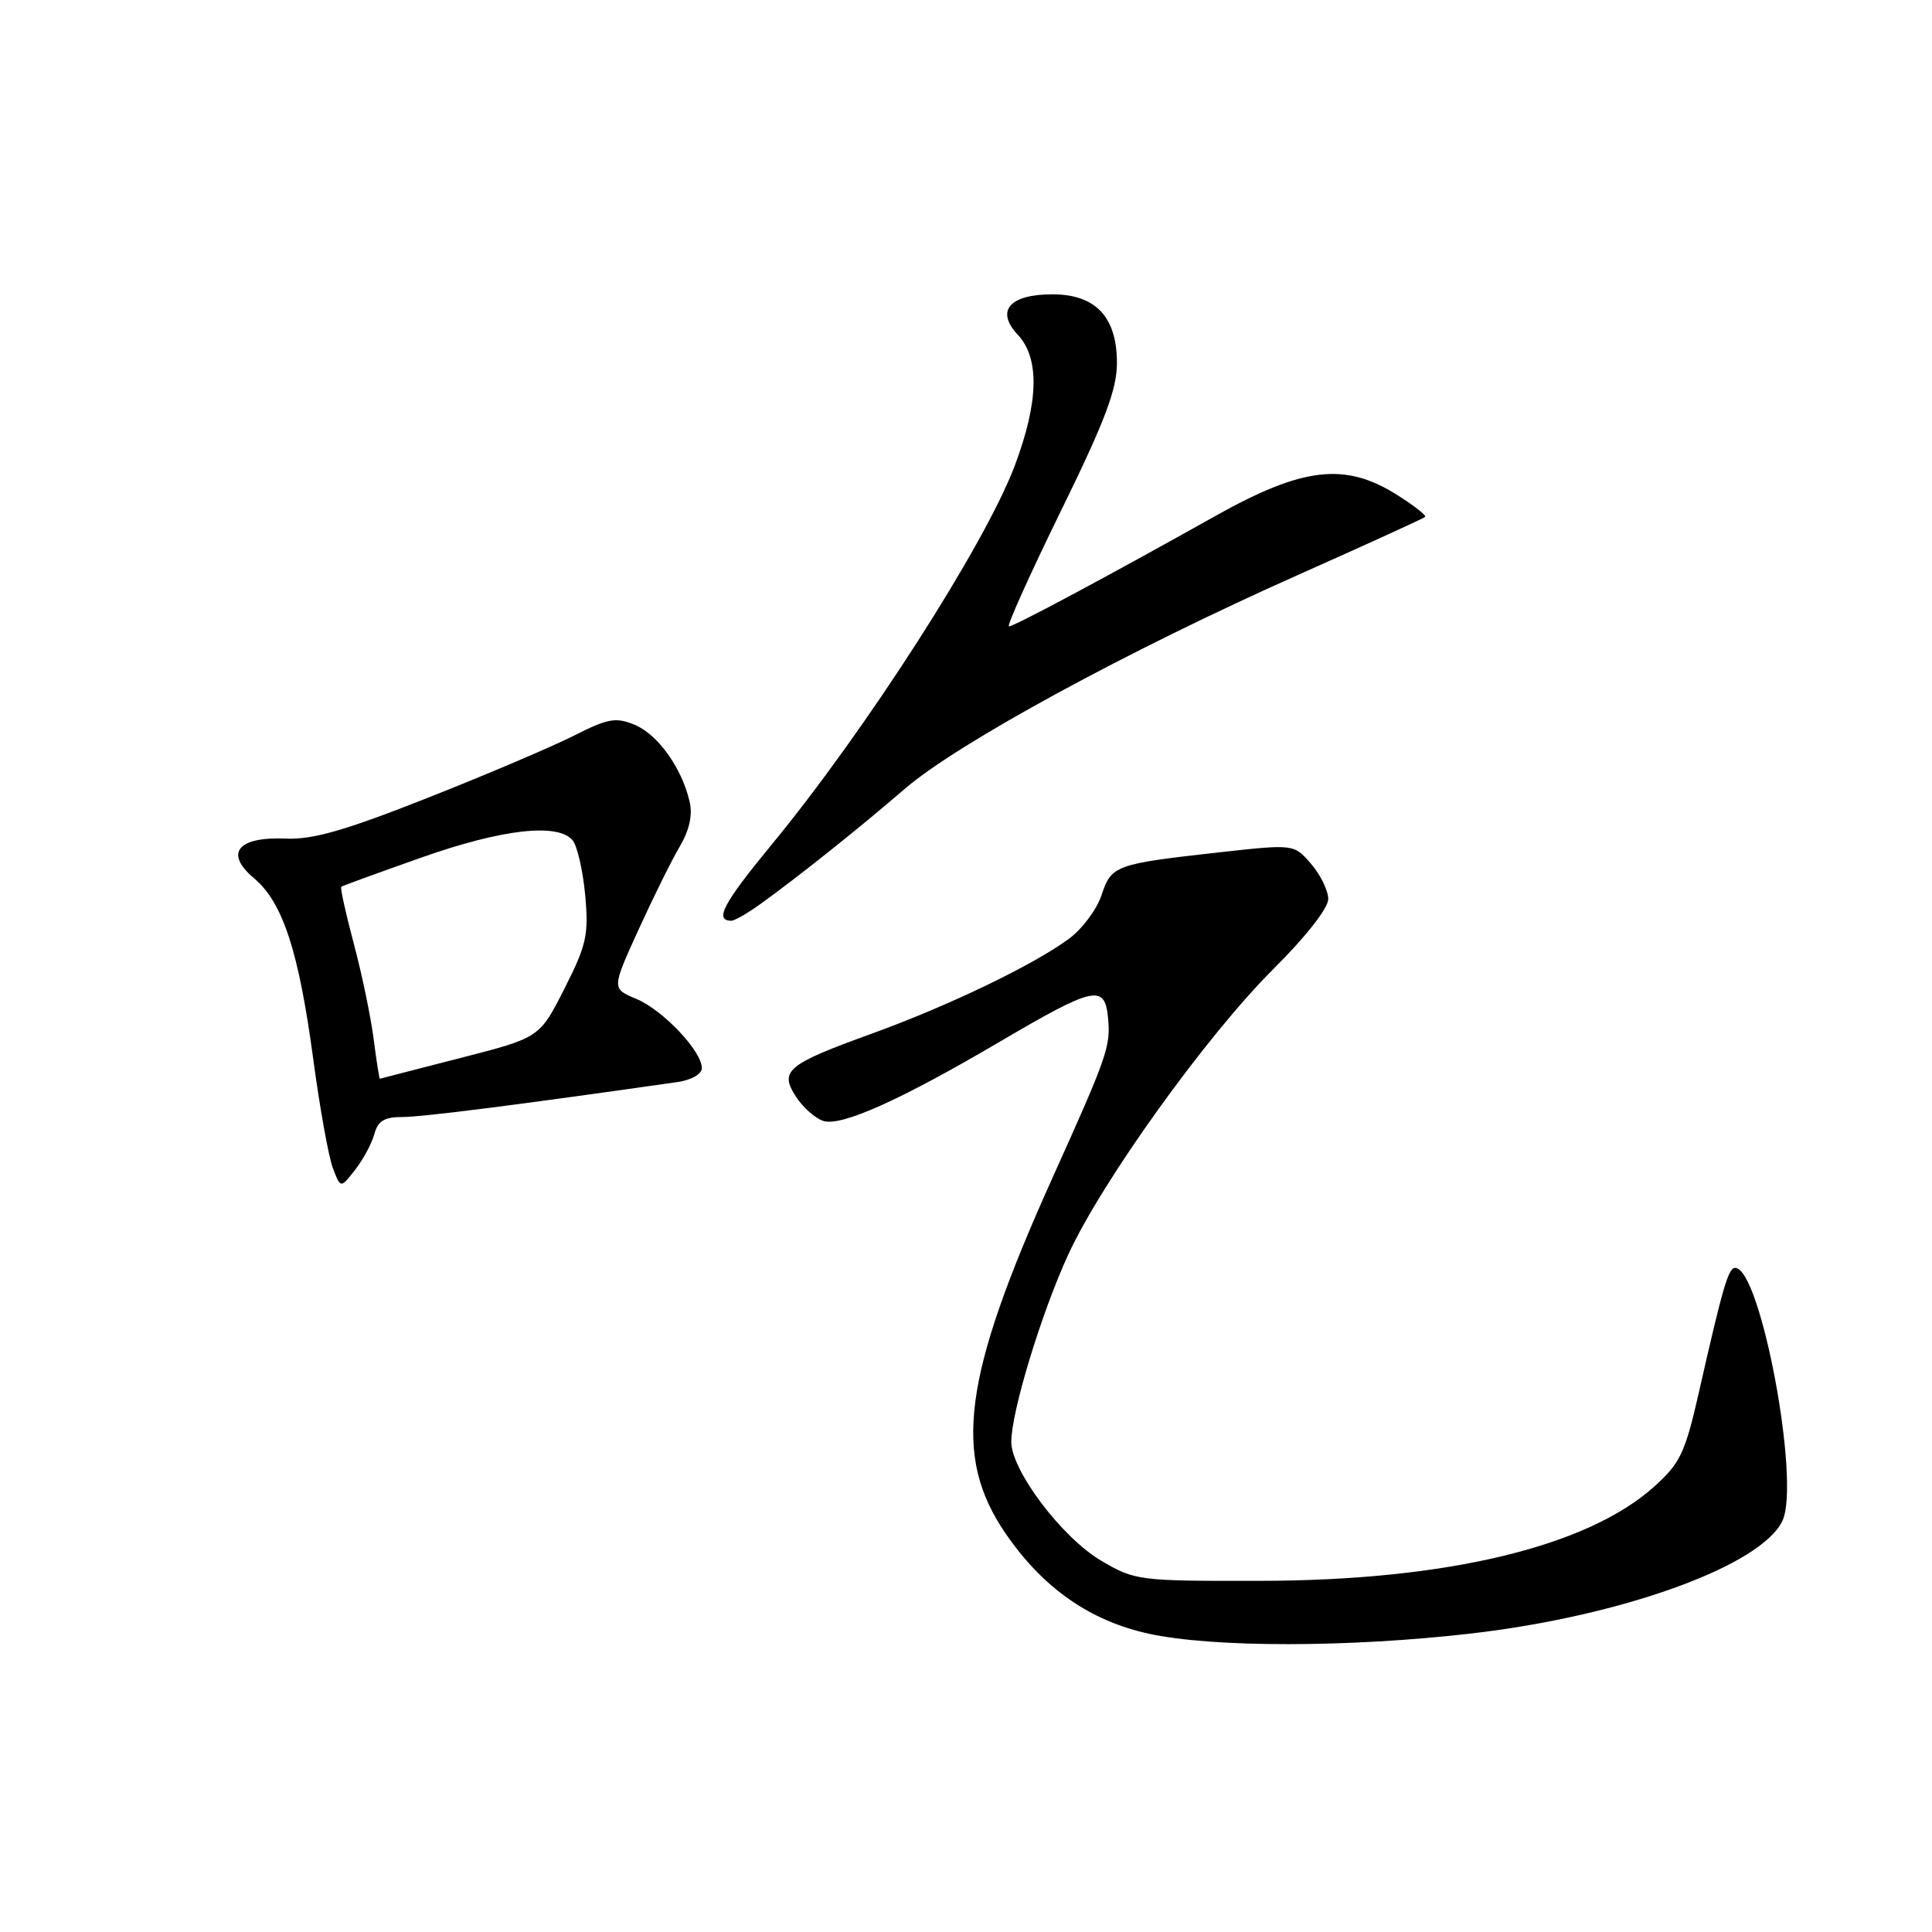 <?xml version="1.0" encoding="UTF-8" standalone="no"?>
<!DOCTYPE svg PUBLIC "-//W3C//DTD SVG 1.1//EN" "http://www.w3.org/Graphics/SVG/1.1/DTD/svg11.dtd" >
<svg xmlns="http://www.w3.org/2000/svg" xmlns:xlink="http://www.w3.org/1999/xlink" version="1.1" viewBox="0 0 256 256">
 <g >
 <path fill="currentColor"
d=" M 195.00 216.44 C 215.04 214.12 233.48 207.42 236.20 201.47 C 238.58 196.23 233.28 168.00 229.92 168.00 C 229.01 168.00 228.26 170.60 225.11 184.50 C 223.28 192.54 222.65 193.87 219.17 197.00 C 210.30 204.97 191.62 209.44 167.00 209.47 C 150.85 209.50 150.40 209.44 145.91 206.80 C 140.74 203.76 134.00 194.85 134.00 191.06 C 134.00 187.09 137.97 174.02 141.53 166.28 C 146.01 156.51 159.88 137.21 168.75 128.38 C 173.00 124.16 176.00 120.33 176.00 119.14 C 176.00 118.02 174.98 115.93 173.73 114.47 C 171.46 111.84 171.46 111.84 161.56 112.94 C 147.75 114.48 147.27 114.66 145.96 118.61 C 145.34 120.49 143.41 123.08 141.67 124.37 C 136.97 127.85 125.69 133.28 115.50 136.97 C 104.23 141.05 103.23 141.89 105.49 145.35 C 106.42 146.76 108.04 148.20 109.10 148.53 C 111.48 149.29 119.32 145.77 132.50 138.02 C 145.00 130.68 146.39 130.37 146.82 134.87 C 147.18 138.65 146.76 139.87 139.49 156.00 C 127.54 182.51 126.17 192.93 133.29 203.26 C 138.25 210.46 144.46 214.79 152.25 216.48 C 160.77 218.33 178.75 218.32 195.00 216.44 Z  M 49.61 150.25 C 50.08 148.52 50.94 148.00 53.36 148.01 C 55.94 148.01 68.79 146.38 89.75 143.38 C 91.62 143.11 93.00 142.32 93.00 141.53 C 93.00 139.28 87.84 133.83 84.32 132.36 C 81.05 131.00 81.05 131.00 84.58 123.25 C 86.52 118.99 88.98 114.01 90.06 112.19 C 91.36 109.97 91.80 107.98 91.37 106.19 C 90.33 101.73 87.16 97.31 84.10 96.04 C 81.59 95.00 80.56 95.19 76.00 97.50 C 73.13 98.95 64.42 102.66 56.64 105.73 C 45.77 110.03 41.44 111.27 37.91 111.12 C 31.48 110.84 29.70 113.04 33.66 116.37 C 37.47 119.57 39.58 126.04 41.50 140.29 C 42.37 146.78 43.54 153.30 44.11 154.78 C 45.13 157.48 45.13 157.48 47.07 154.99 C 48.13 153.62 49.28 151.49 49.61 150.25 Z  M 100.81 119.75 C 106.02 115.99 113.80 109.77 119.92 104.50 C 126.91 98.48 149.47 86.20 172.00 76.18 C 181.07 72.14 188.66 68.68 188.84 68.49 C 189.03 68.30 187.36 66.99 185.11 65.57 C 178.23 61.23 172.63 61.88 161.06 68.36 C 146.92 76.29 134.38 83.00 133.69 83.00 C 133.36 83.00 136.44 76.15 140.54 67.78 C 146.43 55.76 148.00 51.61 148.00 48.09 C 148.00 42.00 145.18 39.00 139.45 39.00 C 133.76 39.00 131.89 41.19 134.85 44.34 C 137.78 47.46 137.64 53.24 134.46 61.71 C 130.52 72.16 114.75 96.74 102.18 112.00 C 95.83 119.71 94.62 122.00 96.91 122.00 C 97.35 122.00 99.10 120.99 100.81 119.75 Z  M 49.52 137.75 C 49.16 134.86 47.98 129.18 46.90 125.12 C 45.82 121.06 45.06 117.63 45.22 117.50 C 45.37 117.38 50.14 115.64 55.81 113.64 C 66.53 109.85 73.93 109.01 75.88 111.35 C 76.49 112.10 77.24 115.36 77.54 118.60 C 78.02 123.87 77.73 125.20 74.79 131.00 C 71.50 137.50 71.50 137.50 61.00 140.19 C 55.22 141.67 50.43 142.91 50.34 142.94 C 50.26 142.97 49.89 140.64 49.52 137.75 Z "/>
</g>
</svg>